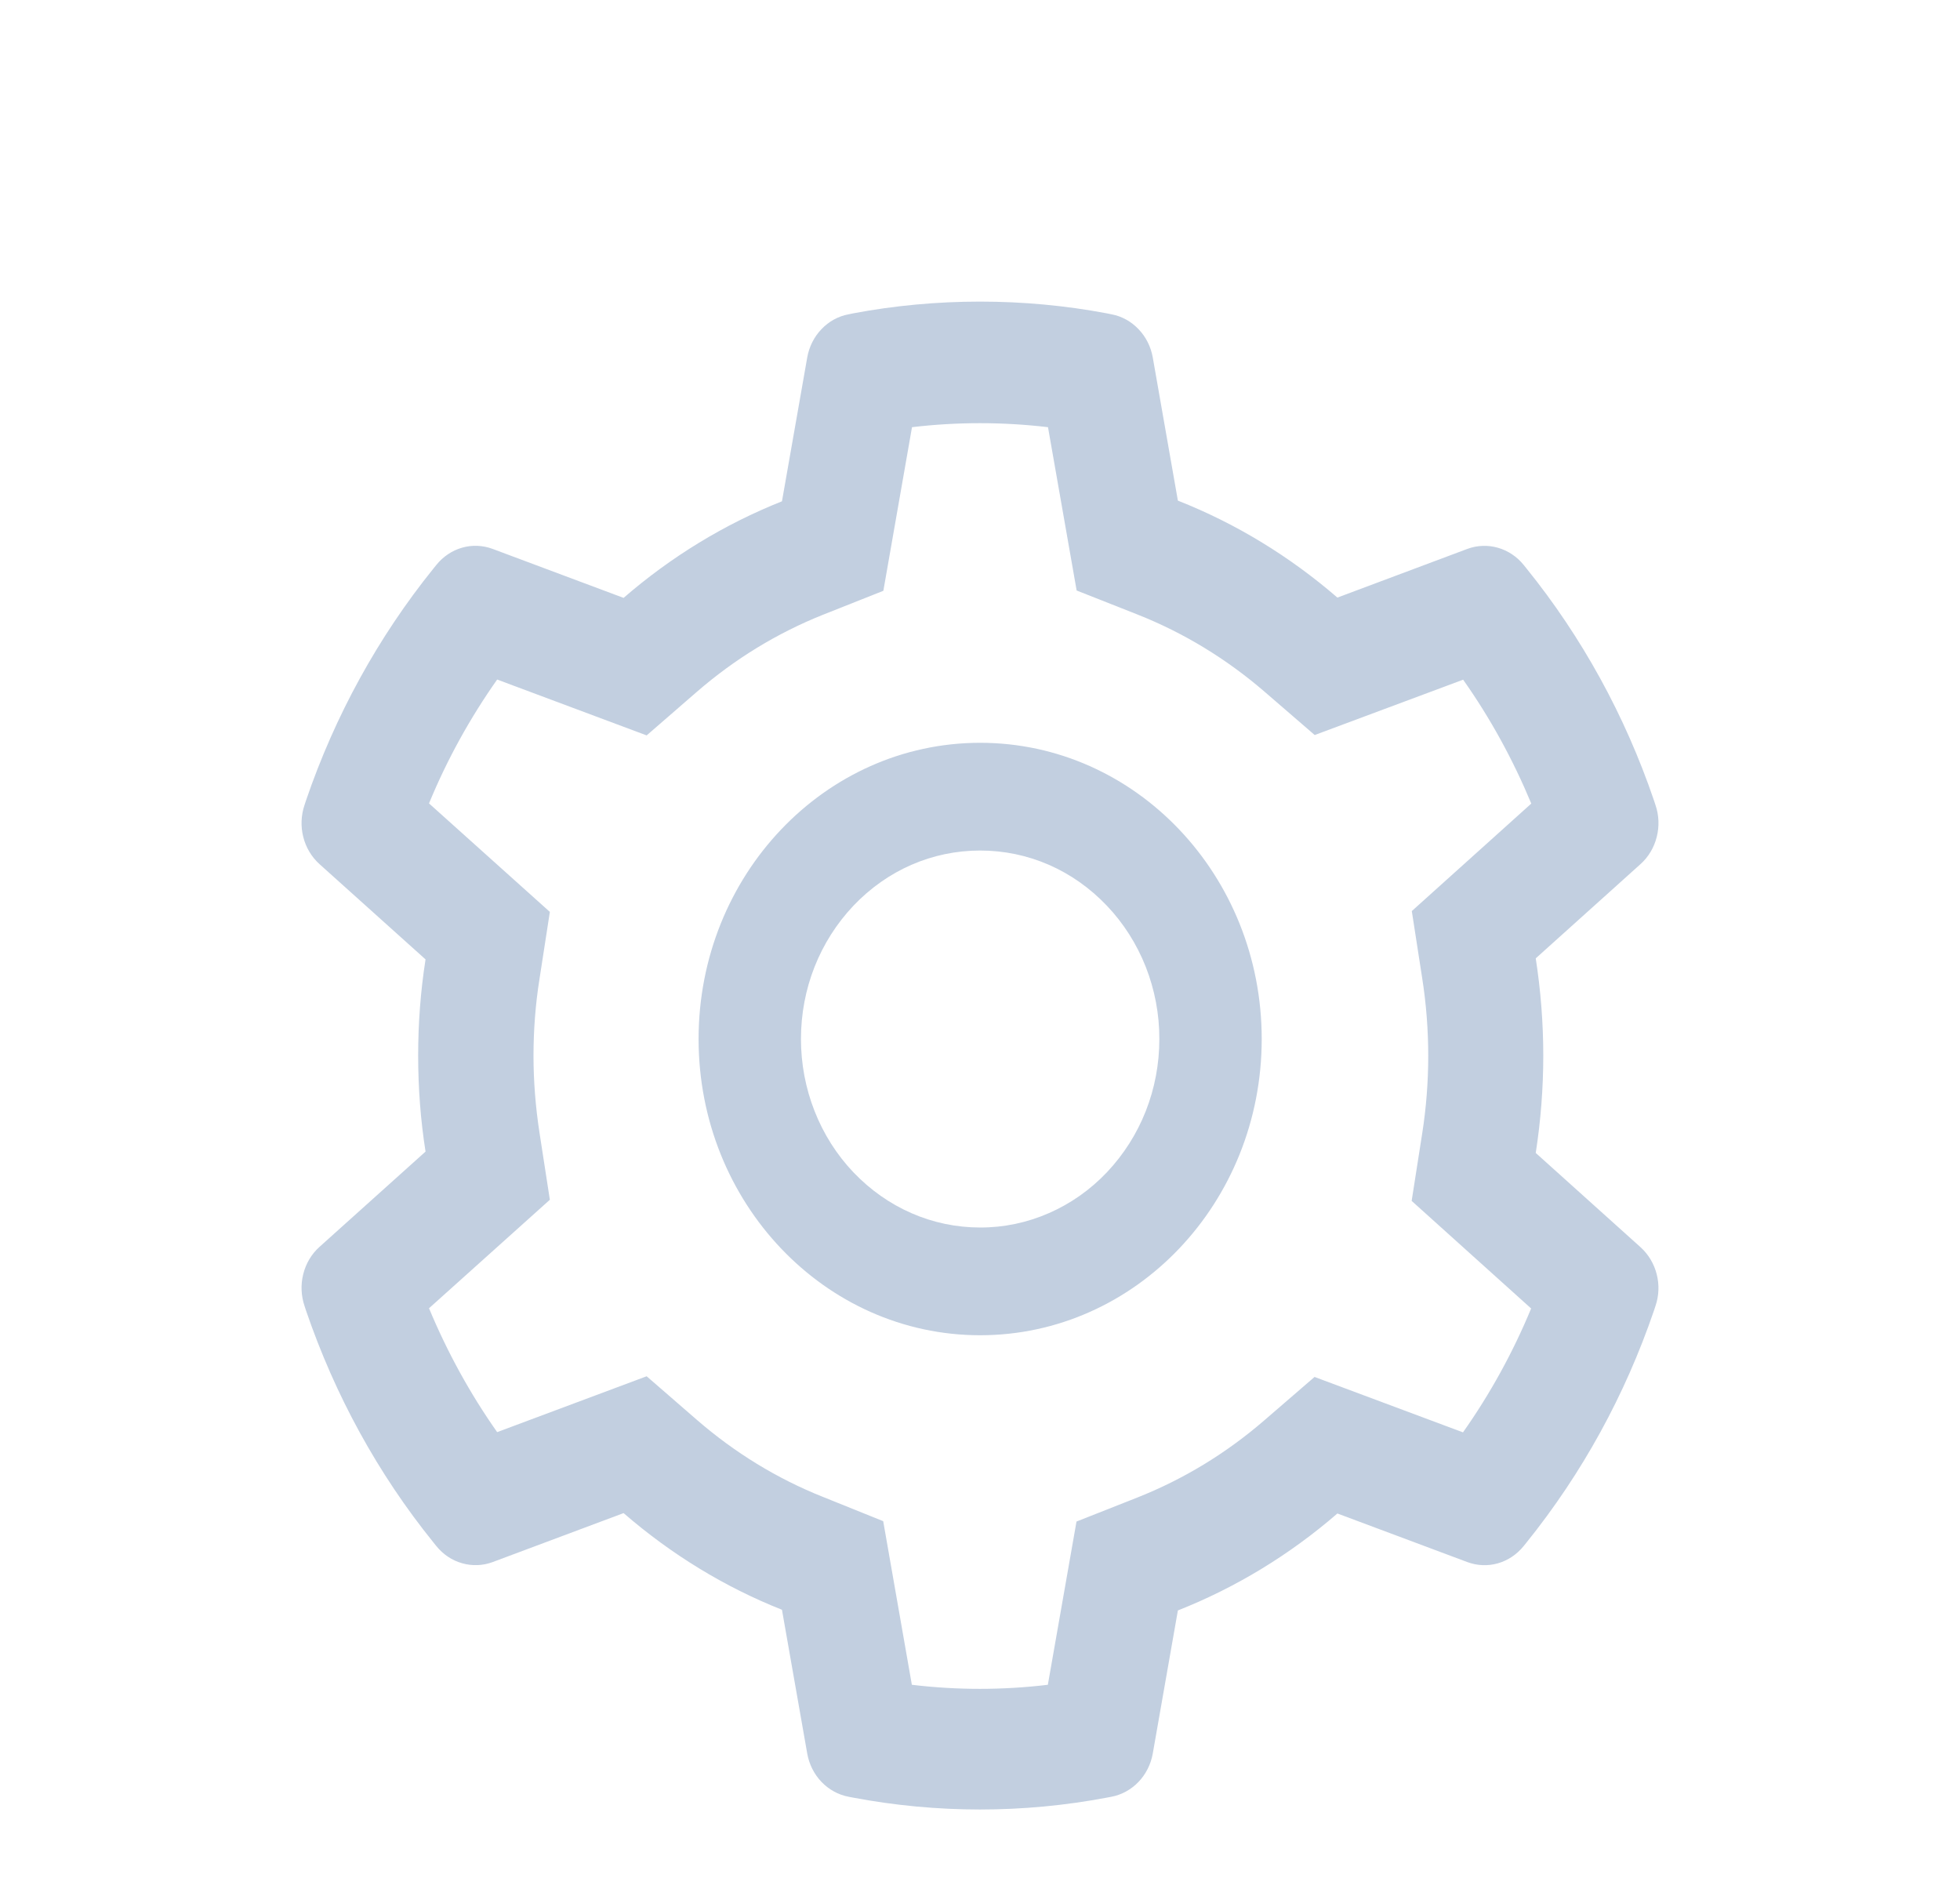 <svg width="26" height="25" viewBox="0 0 26 25" fill="none" xmlns="http://www.w3.org/2000/svg">
<path d="M21.762 16.542L20.372 15.292C20.438 14.868 20.472 14.435 20.472 14.002C20.472 13.569 20.438 13.136 20.372 12.711L21.762 11.461C21.867 11.367 21.942 11.241 21.977 11.101C22.013 10.961 22.007 10.812 21.96 10.676L21.941 10.618C21.558 9.493 20.985 8.45 20.249 7.539L20.211 7.492C20.122 7.382 20.003 7.303 19.87 7.265C19.737 7.227 19.596 7.232 19.466 7.28L17.741 7.926C17.104 7.376 16.393 6.943 15.625 6.64L15.292 4.742C15.267 4.599 15.201 4.468 15.103 4.366C15.005 4.263 14.88 4.194 14.745 4.169L14.687 4.157C13.582 3.948 12.419 3.948 11.313 4.157L11.256 4.169C11.12 4.194 10.995 4.263 10.897 4.366C10.799 4.468 10.733 4.599 10.708 4.742L10.373 6.649C9.611 6.952 8.901 7.385 8.272 7.93L6.534 7.28C6.404 7.232 6.263 7.226 6.13 7.264C5.997 7.302 5.878 7.382 5.789 7.492L5.751 7.539C5.016 8.45 4.443 9.493 4.059 10.618L4.04 10.676C3.945 10.955 4.023 11.267 4.238 11.461L5.645 12.725C5.579 13.145 5.547 13.573 5.547 14C5.547 14.428 5.579 14.857 5.645 15.274L4.238 16.538C4.133 16.632 4.058 16.758 4.023 16.898C3.987 17.039 3.994 17.187 4.04 17.323L4.059 17.381C4.444 18.507 5.012 19.545 5.751 20.46L5.789 20.507C5.878 20.617 5.997 20.697 6.13 20.734C6.263 20.772 6.404 20.767 6.534 20.719L8.272 20.069C8.904 20.616 9.611 21.049 10.373 21.351L10.708 23.257C10.733 23.4 10.799 23.531 10.897 23.634C10.995 23.736 11.12 23.805 11.256 23.831L11.313 23.842C12.429 24.053 13.571 24.053 14.687 23.842L14.745 23.831C14.88 23.805 15.005 23.736 15.103 23.634C15.201 23.531 15.267 23.4 15.292 23.257L15.625 21.36C16.393 21.057 17.108 20.622 17.741 20.074L19.466 20.719C19.596 20.767 19.737 20.773 19.87 20.735C20.003 20.697 20.122 20.617 20.211 20.507L20.249 20.46C20.988 19.542 21.556 18.507 21.941 17.381L21.96 17.323C22.055 17.049 21.977 16.736 21.762 16.542ZM18.866 12.975C18.919 13.312 18.946 13.658 18.946 14.004C18.946 14.35 18.919 14.696 18.866 15.033L18.726 15.928L20.311 17.355C20.07 17.937 19.767 18.488 19.407 18.998L17.438 18.263L16.771 18.839C16.264 19.277 15.699 19.62 15.088 19.862L14.28 20.181L13.9 22.346C13.3 22.418 12.695 22.418 12.096 22.346L11.716 20.176L10.914 19.853C10.309 19.612 9.747 19.268 9.244 18.832L8.578 18.254L6.595 18.995C6.235 18.484 5.933 17.933 5.691 17.352L7.294 15.913L7.156 15.02C7.105 14.687 7.077 14.343 7.077 14.004C7.077 13.662 7.103 13.321 7.156 12.988L7.294 12.095L5.691 10.656C5.931 10.073 6.235 9.524 6.595 9.013L8.578 9.754L9.244 9.176C9.747 8.74 10.309 8.397 10.914 8.155L11.718 7.836L12.098 5.666C12.694 5.595 13.303 5.595 13.902 5.666L14.282 7.832L15.09 8.151C15.699 8.392 16.266 8.736 16.773 9.173L17.44 9.749L19.409 9.015C19.77 9.526 20.071 10.077 20.313 10.658L18.728 12.084L18.866 12.975ZM13.002 9.852C10.94 9.852 9.267 11.611 9.267 13.781C9.267 15.951 10.94 17.71 13.002 17.71C15.065 17.71 16.737 15.951 16.737 13.781C16.737 11.611 15.065 9.852 13.002 9.852ZM14.683 15.549C14.463 15.781 14.2 15.966 13.912 16.091C13.624 16.217 13.314 16.282 13.002 16.281C12.368 16.281 11.771 16.02 11.321 15.549C11.1 15.317 10.925 15.041 10.806 14.738C10.686 14.434 10.625 14.109 10.625 13.781C10.625 13.113 10.874 12.486 11.321 12.013C11.771 11.54 12.368 11.281 13.002 11.281C13.637 11.281 14.233 11.54 14.683 12.013C14.904 12.245 15.079 12.52 15.199 12.824C15.318 13.127 15.38 13.452 15.379 13.781C15.379 14.448 15.131 15.075 14.683 15.549Z" fill="#C2CFE0"/>
</svg>
